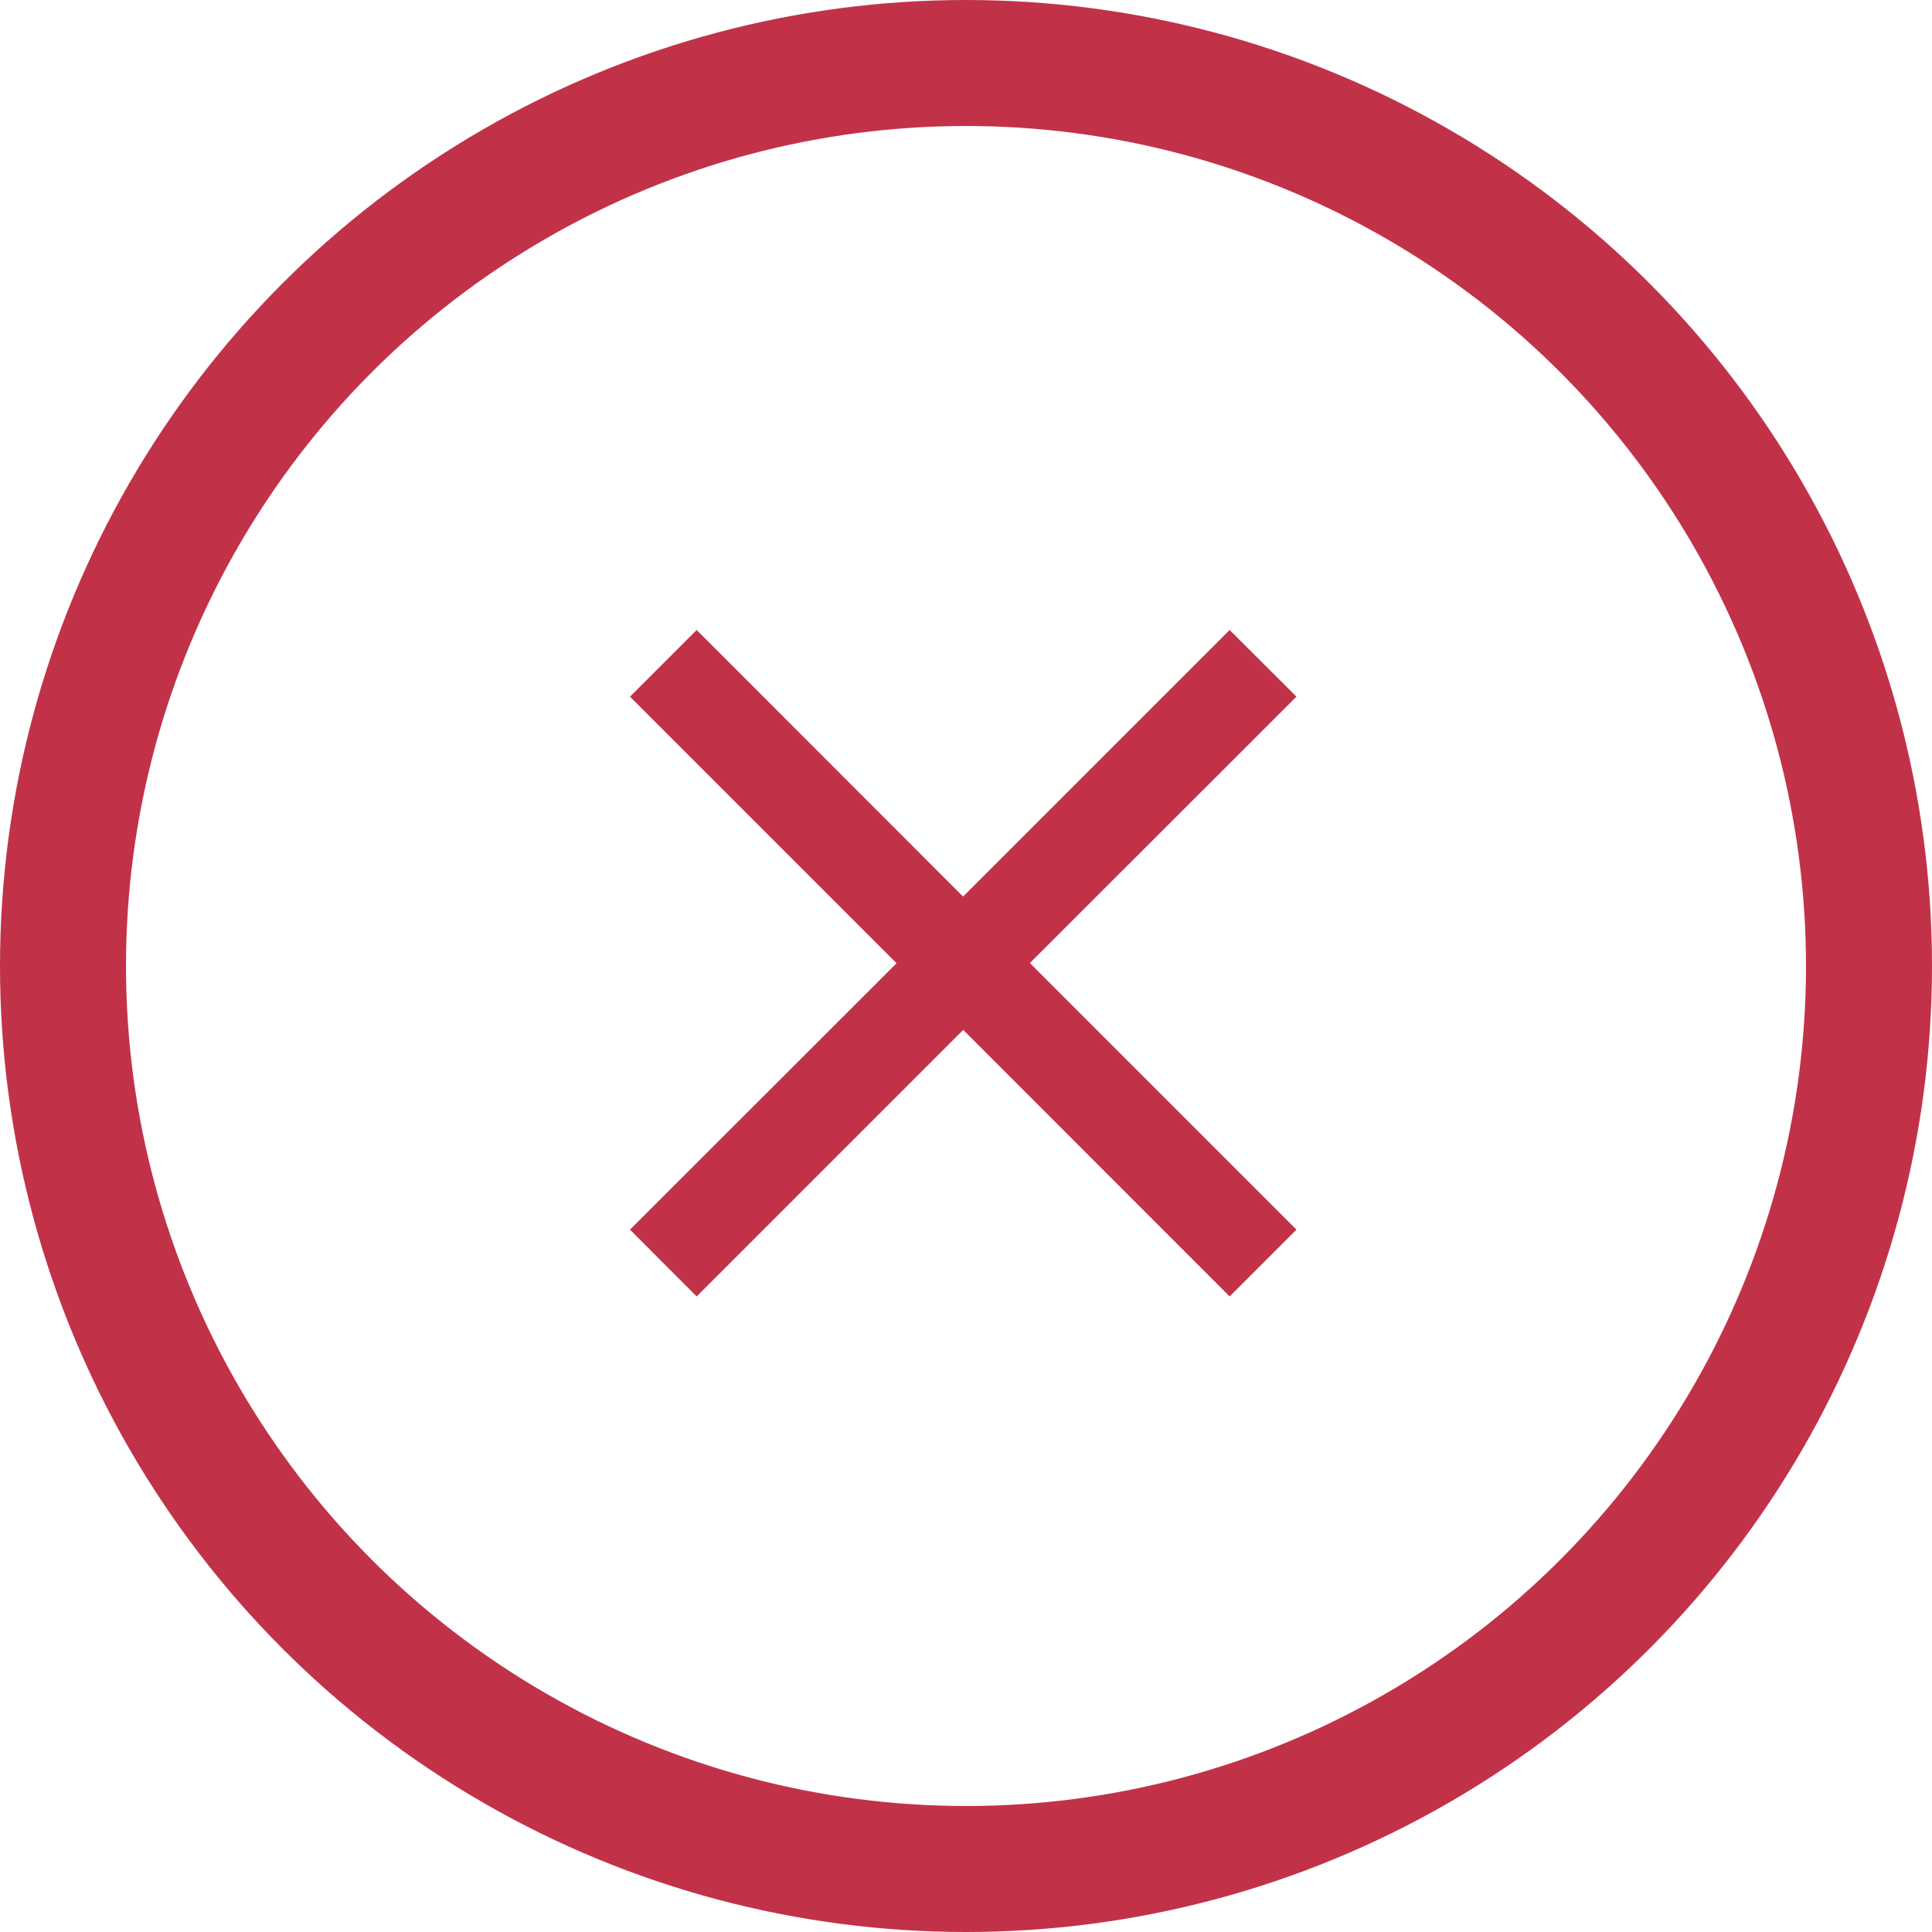 <svg xmlns="http://www.w3.org/2000/svg" width="46" height="46" viewBox="0 0 46 46">
  <g id="Group_3" data-name="Group 3" transform="translate(-1197 -464)">
    <path id="Icon_ionic-md-close" data-name="Icon ionic-md-close" d="M23.391,9.11,21.8,7.523l-6.347,6.347L9.11,7.523,7.523,9.11l6.347,6.347L7.523,21.8,9.11,23.391l6.347-6.347L21.8,23.391,23.391,21.8l-6.347-6.347Z" transform="translate(1204.477 471.477)" fill="#c13249"/>
    <g id="Ellipse_2" data-name="Ellipse 2" transform="translate(1197 464)" fill="none" stroke="#c13249" stroke-width="3">
      <circle cx="23" cy="23" r="23" stroke="none"/>
      <circle cx="23" cy="23" r="21.5" fill="none"/>
    </g>
  </g>
</svg>
